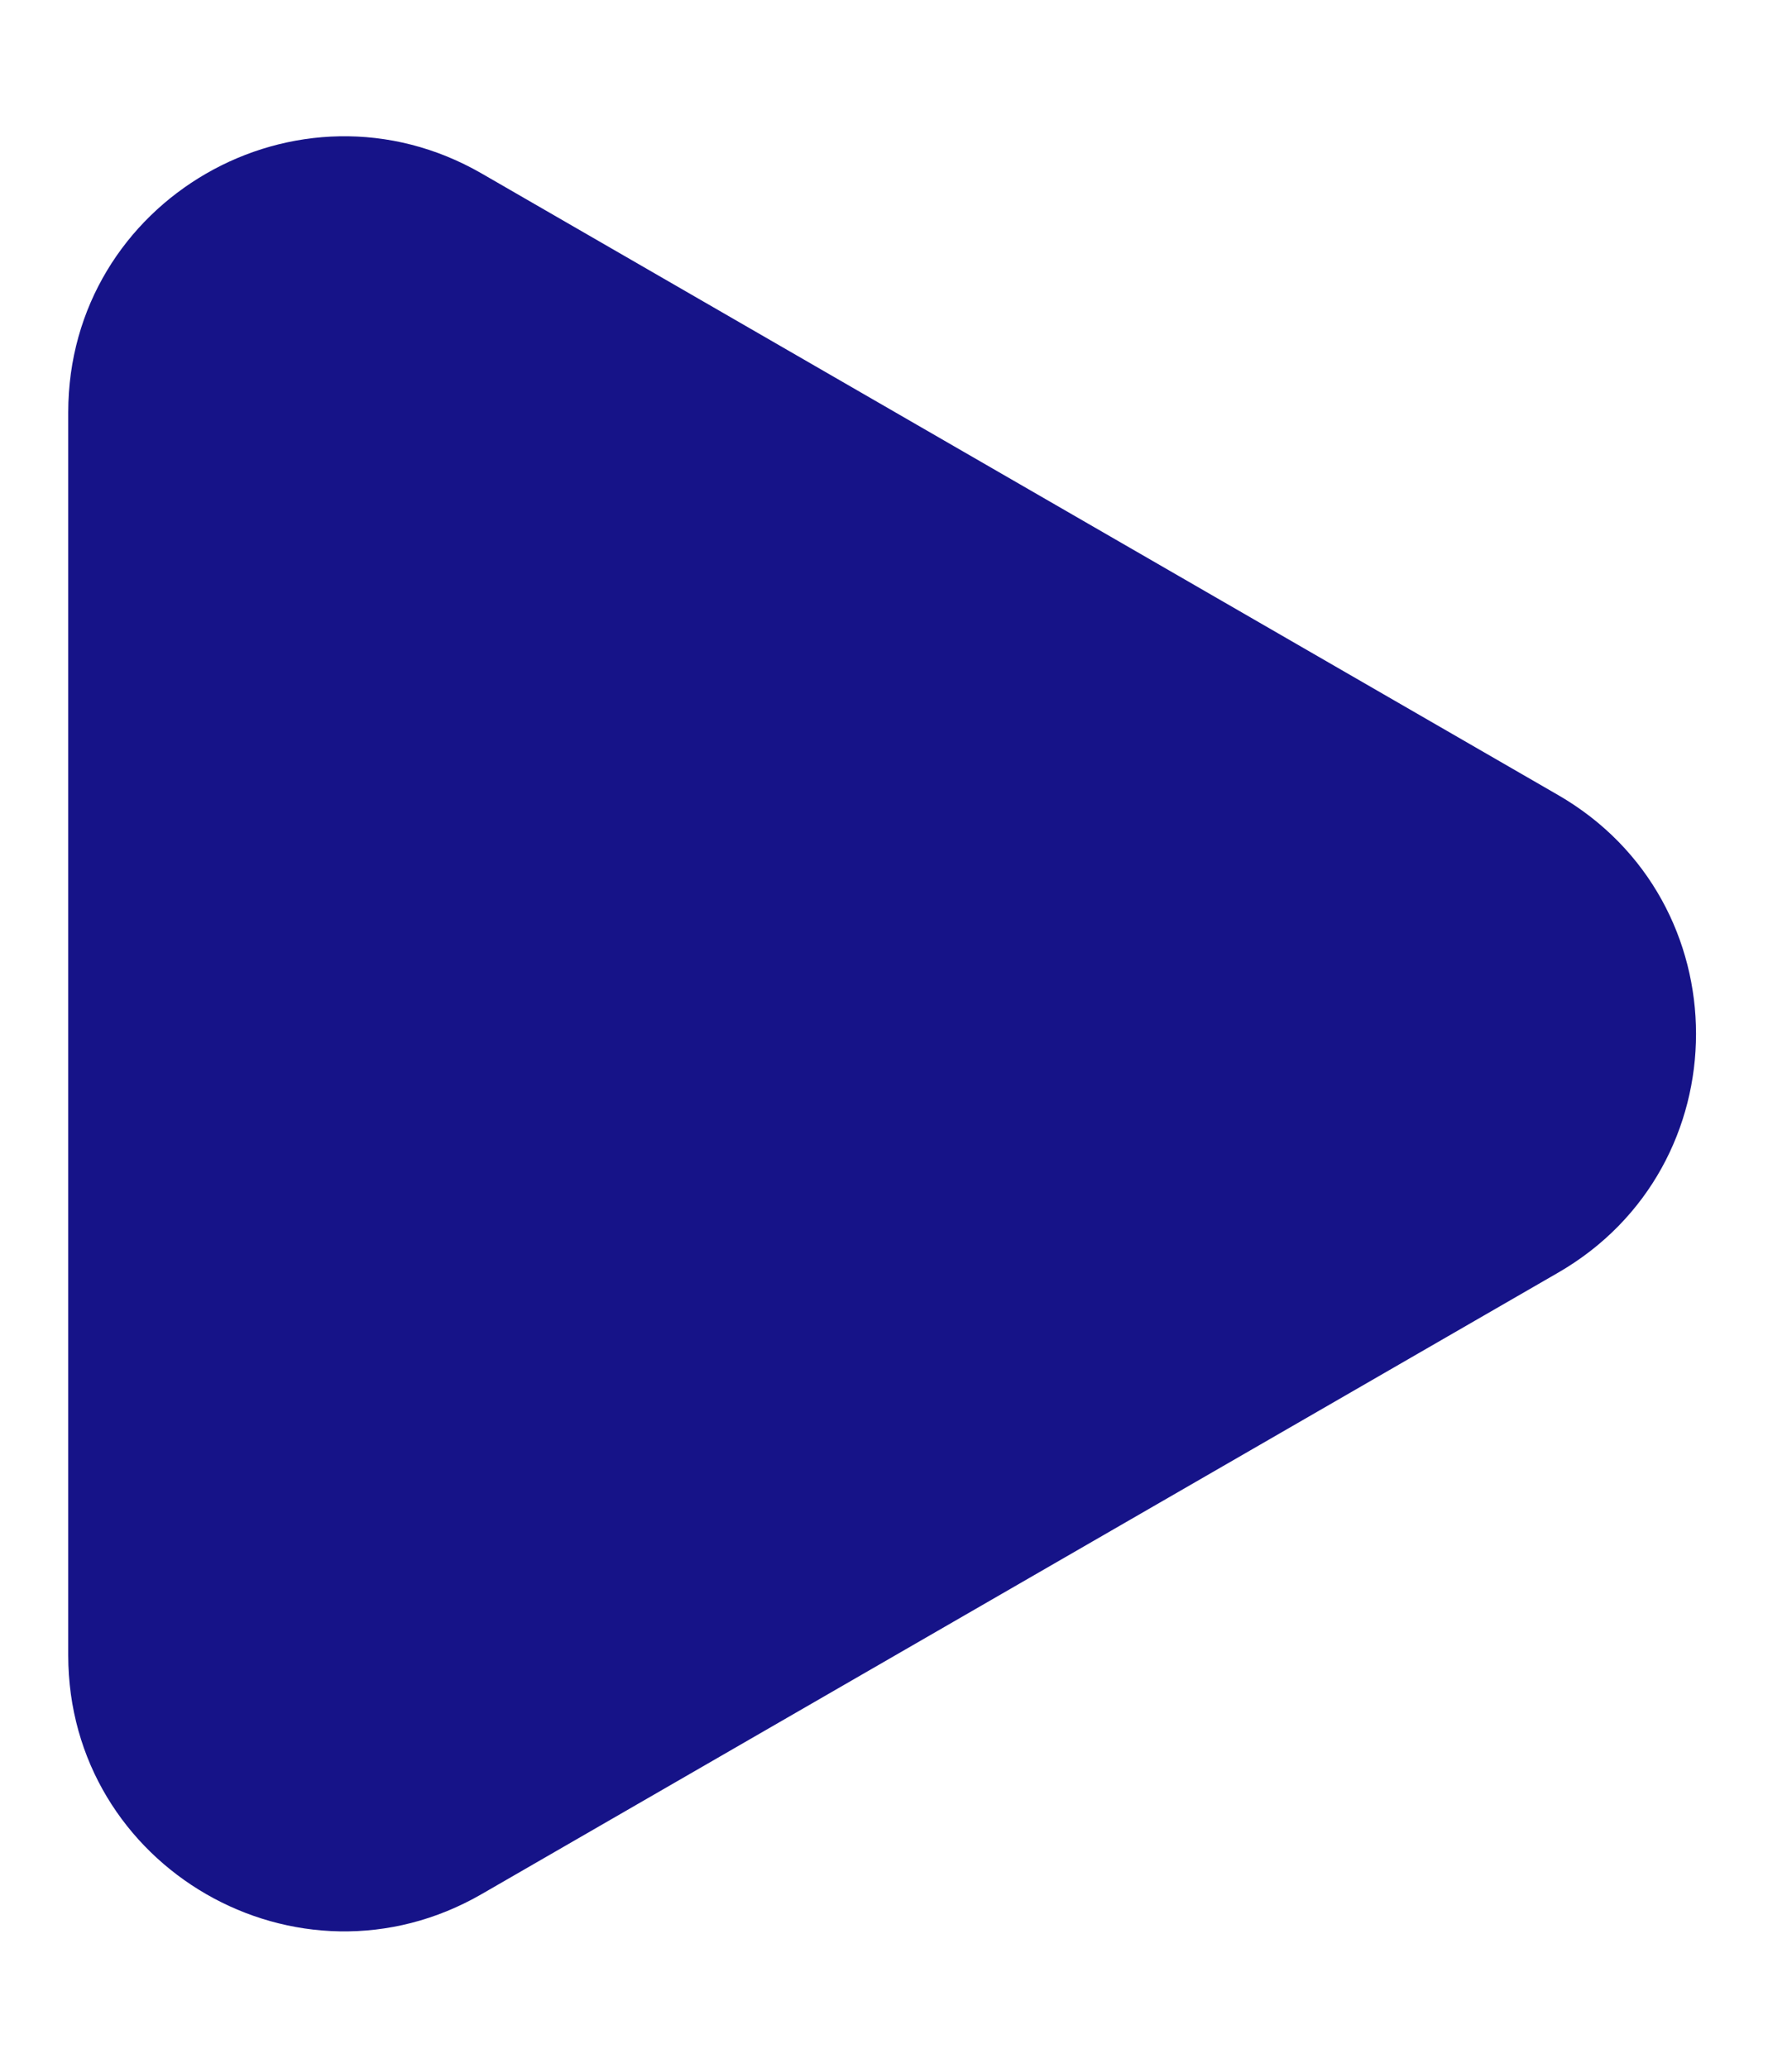<svg width="13" height="15" viewBox="0 0 13 15" fill="none" xmlns="http://www.w3.org/2000/svg">
<path d="M11.304 5.768C12.637 6.538 12.637 8.462 11.304 9.232L3.495 13.74C2.162 14.51 0.495 13.548 0.495 12.008V2.991C0.495 1.452 2.162 0.49 3.495 1.259L11.304 5.768Z" fill="#161388"/>
</svg>

